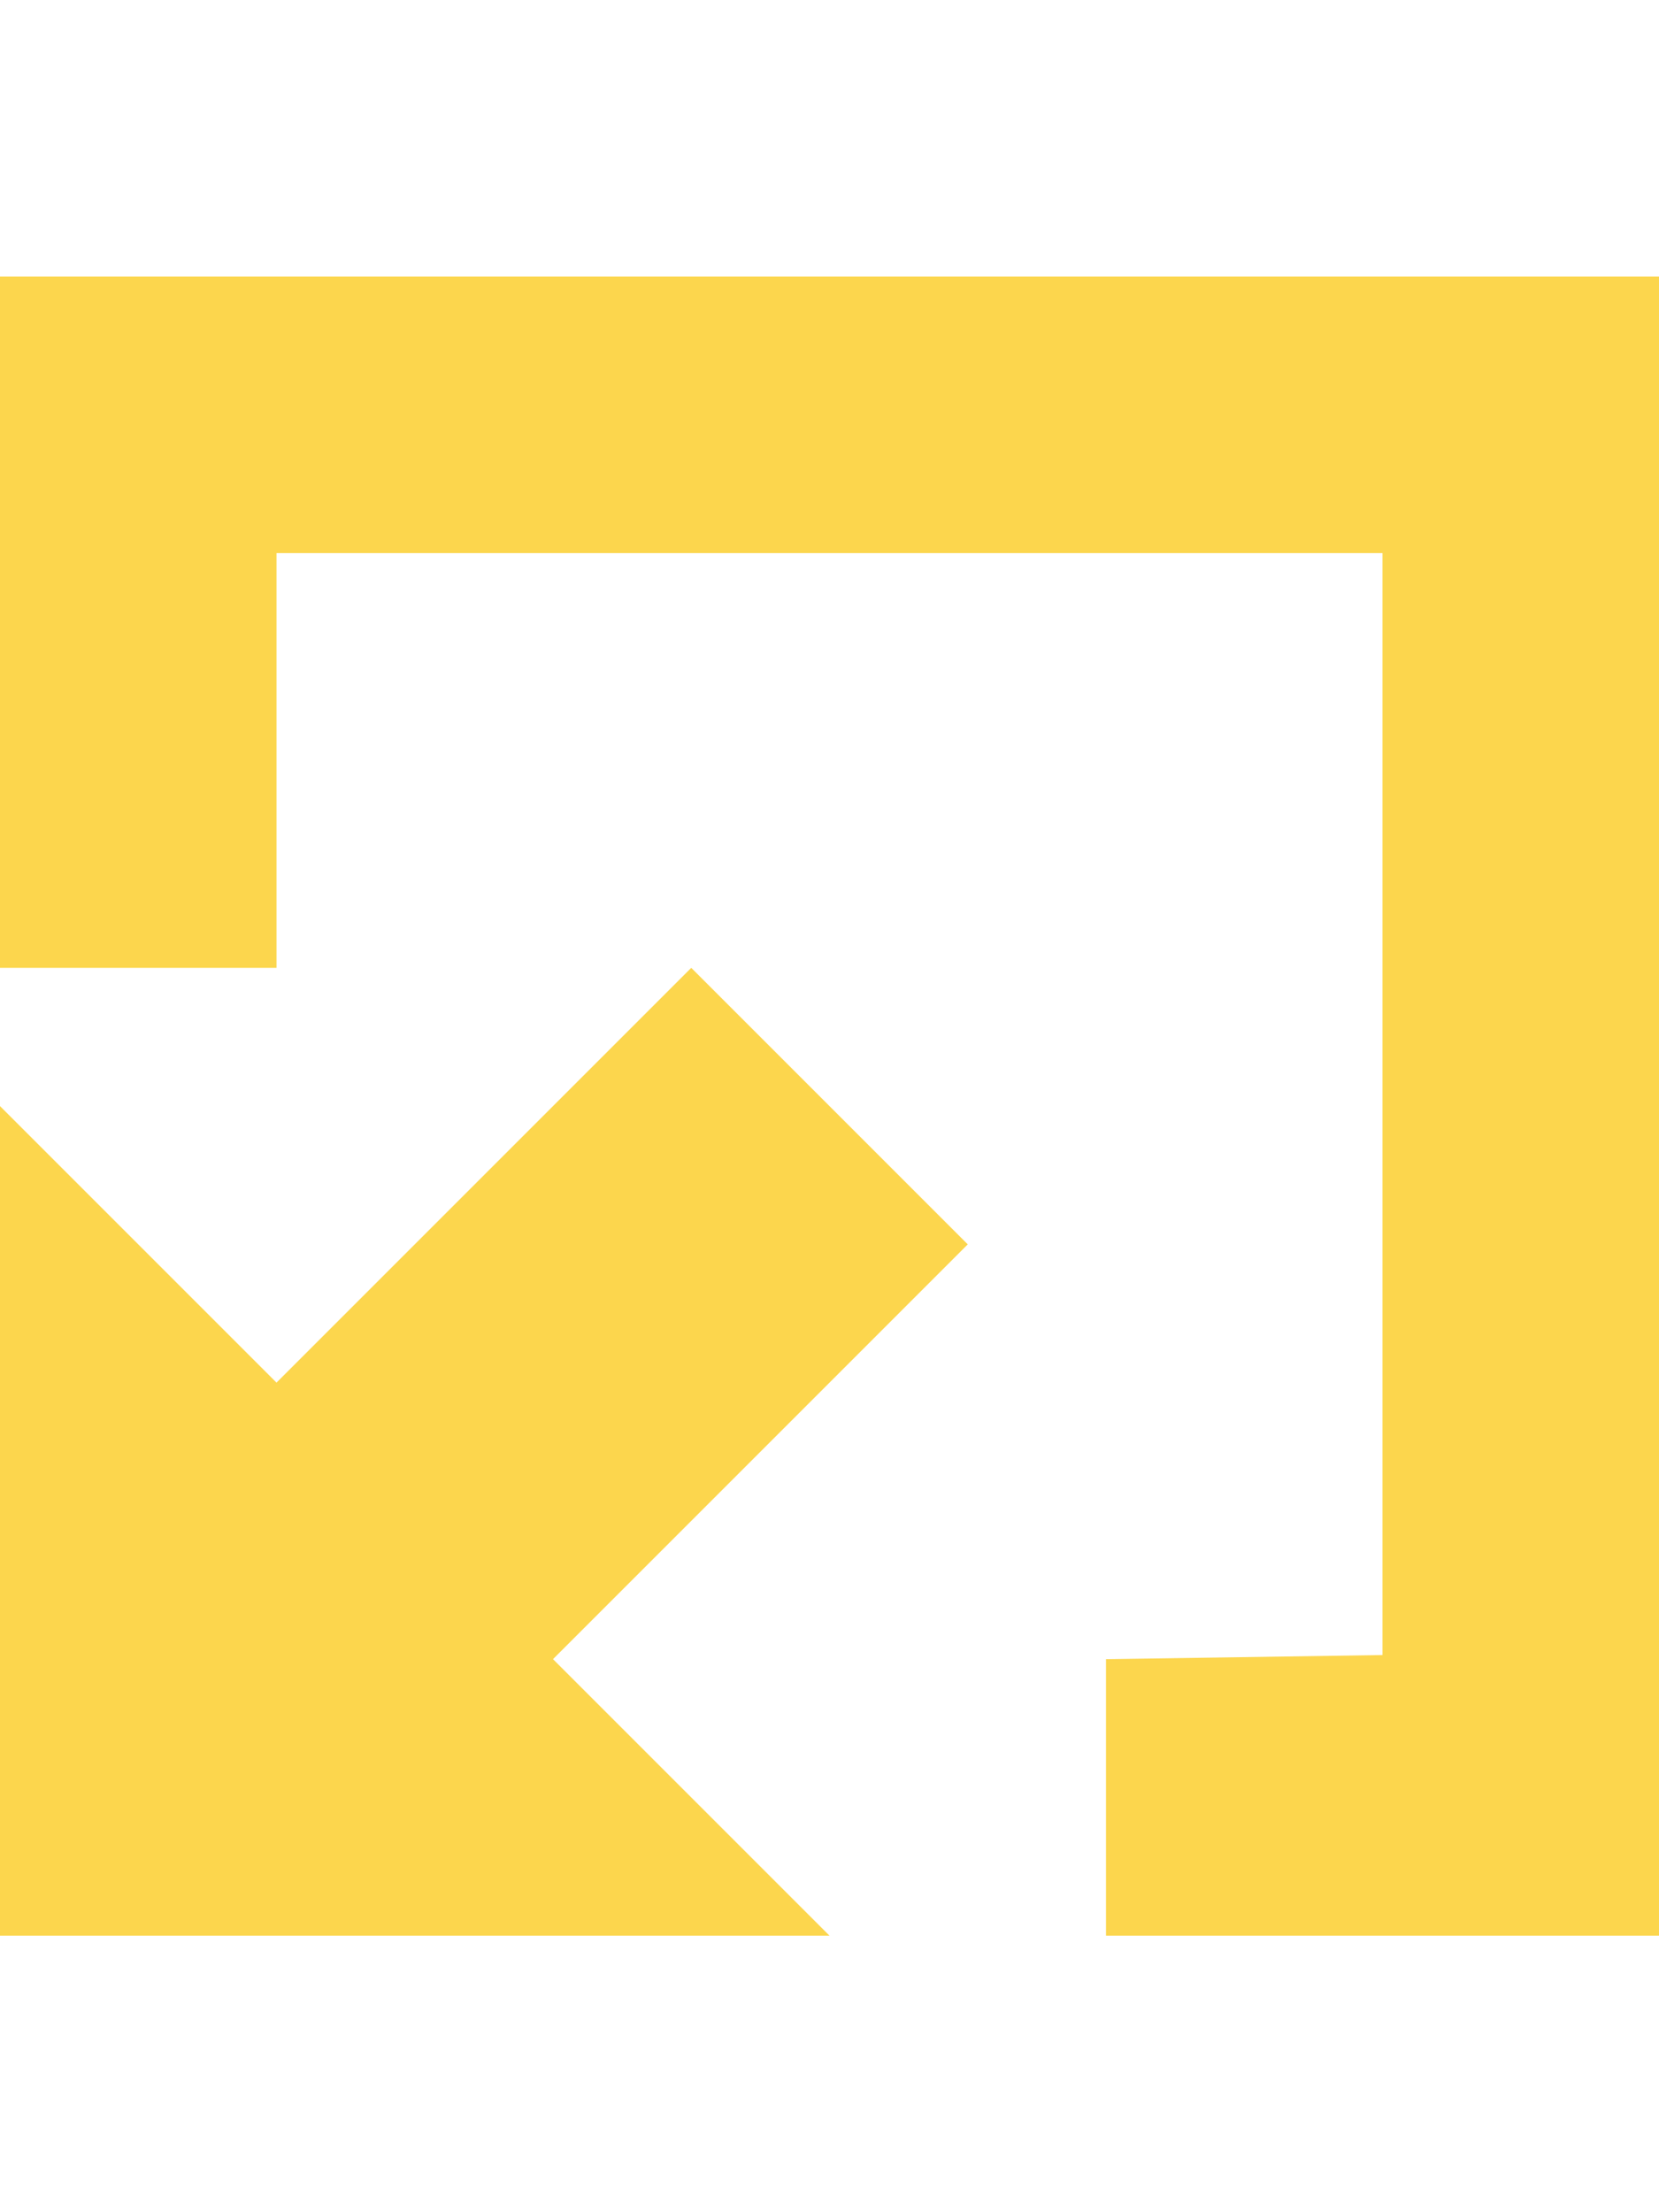 <?xml version="1.0" ?><svg xmlns="http://www.w3.org/2000/svg" height="1024" width="768"><path fill="#FCD64D" d="M640 768H128V257.906L256 256V128H0v768h768V576H640V768zM384 128l128 128L320 448l128 128 192-192 128 128V128H384z" transform="rotate(-180 384,512) "/></svg>